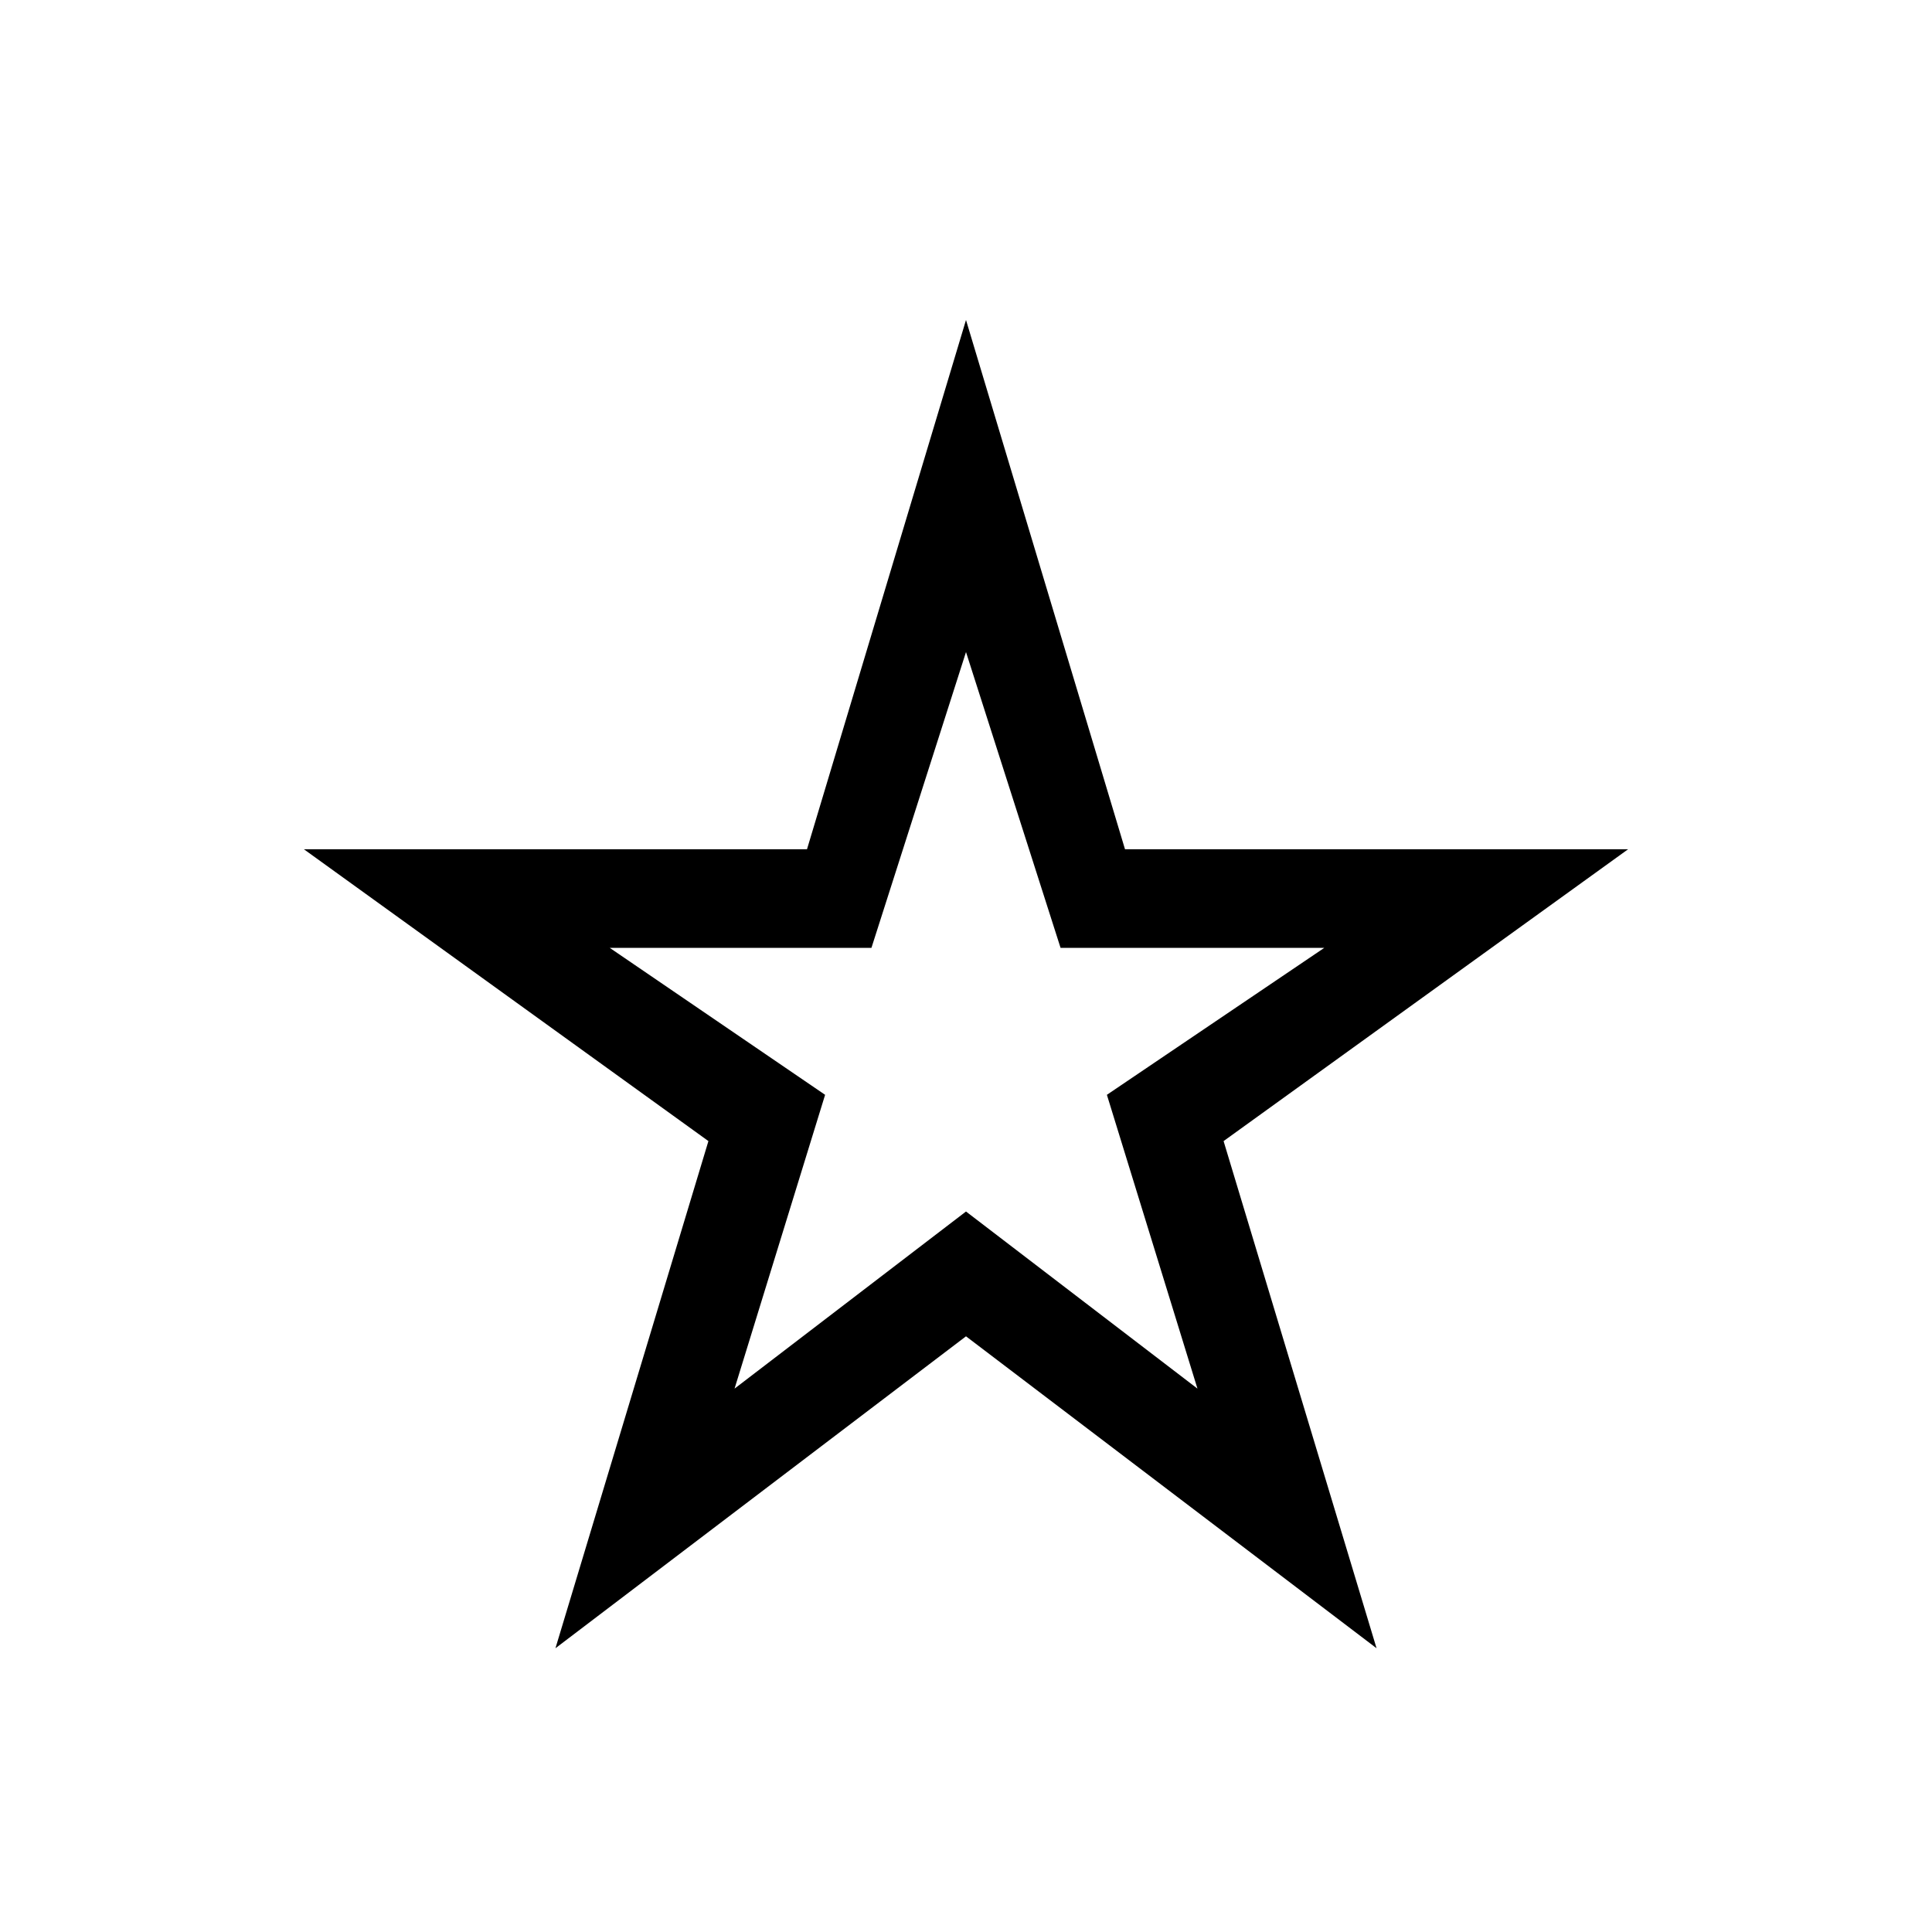 <svg xmlns="http://www.w3.org/2000/svg" height="40" width="40"><path d="M15.208 28.75 20 25.083l4.792 3.667-1.875-6.083 4.5-3.042h-5.459L20 13.5l-1.958 6.125h-5.417l4.458 3.042ZM11.5 34.125l3.167-10.5-8.375-6.042h10.416L20 6.625l3.292 10.958h10.416l-8.375 6.042 3.167 10.5-8.5-6.458Zm8.5-13Z"/></svg>